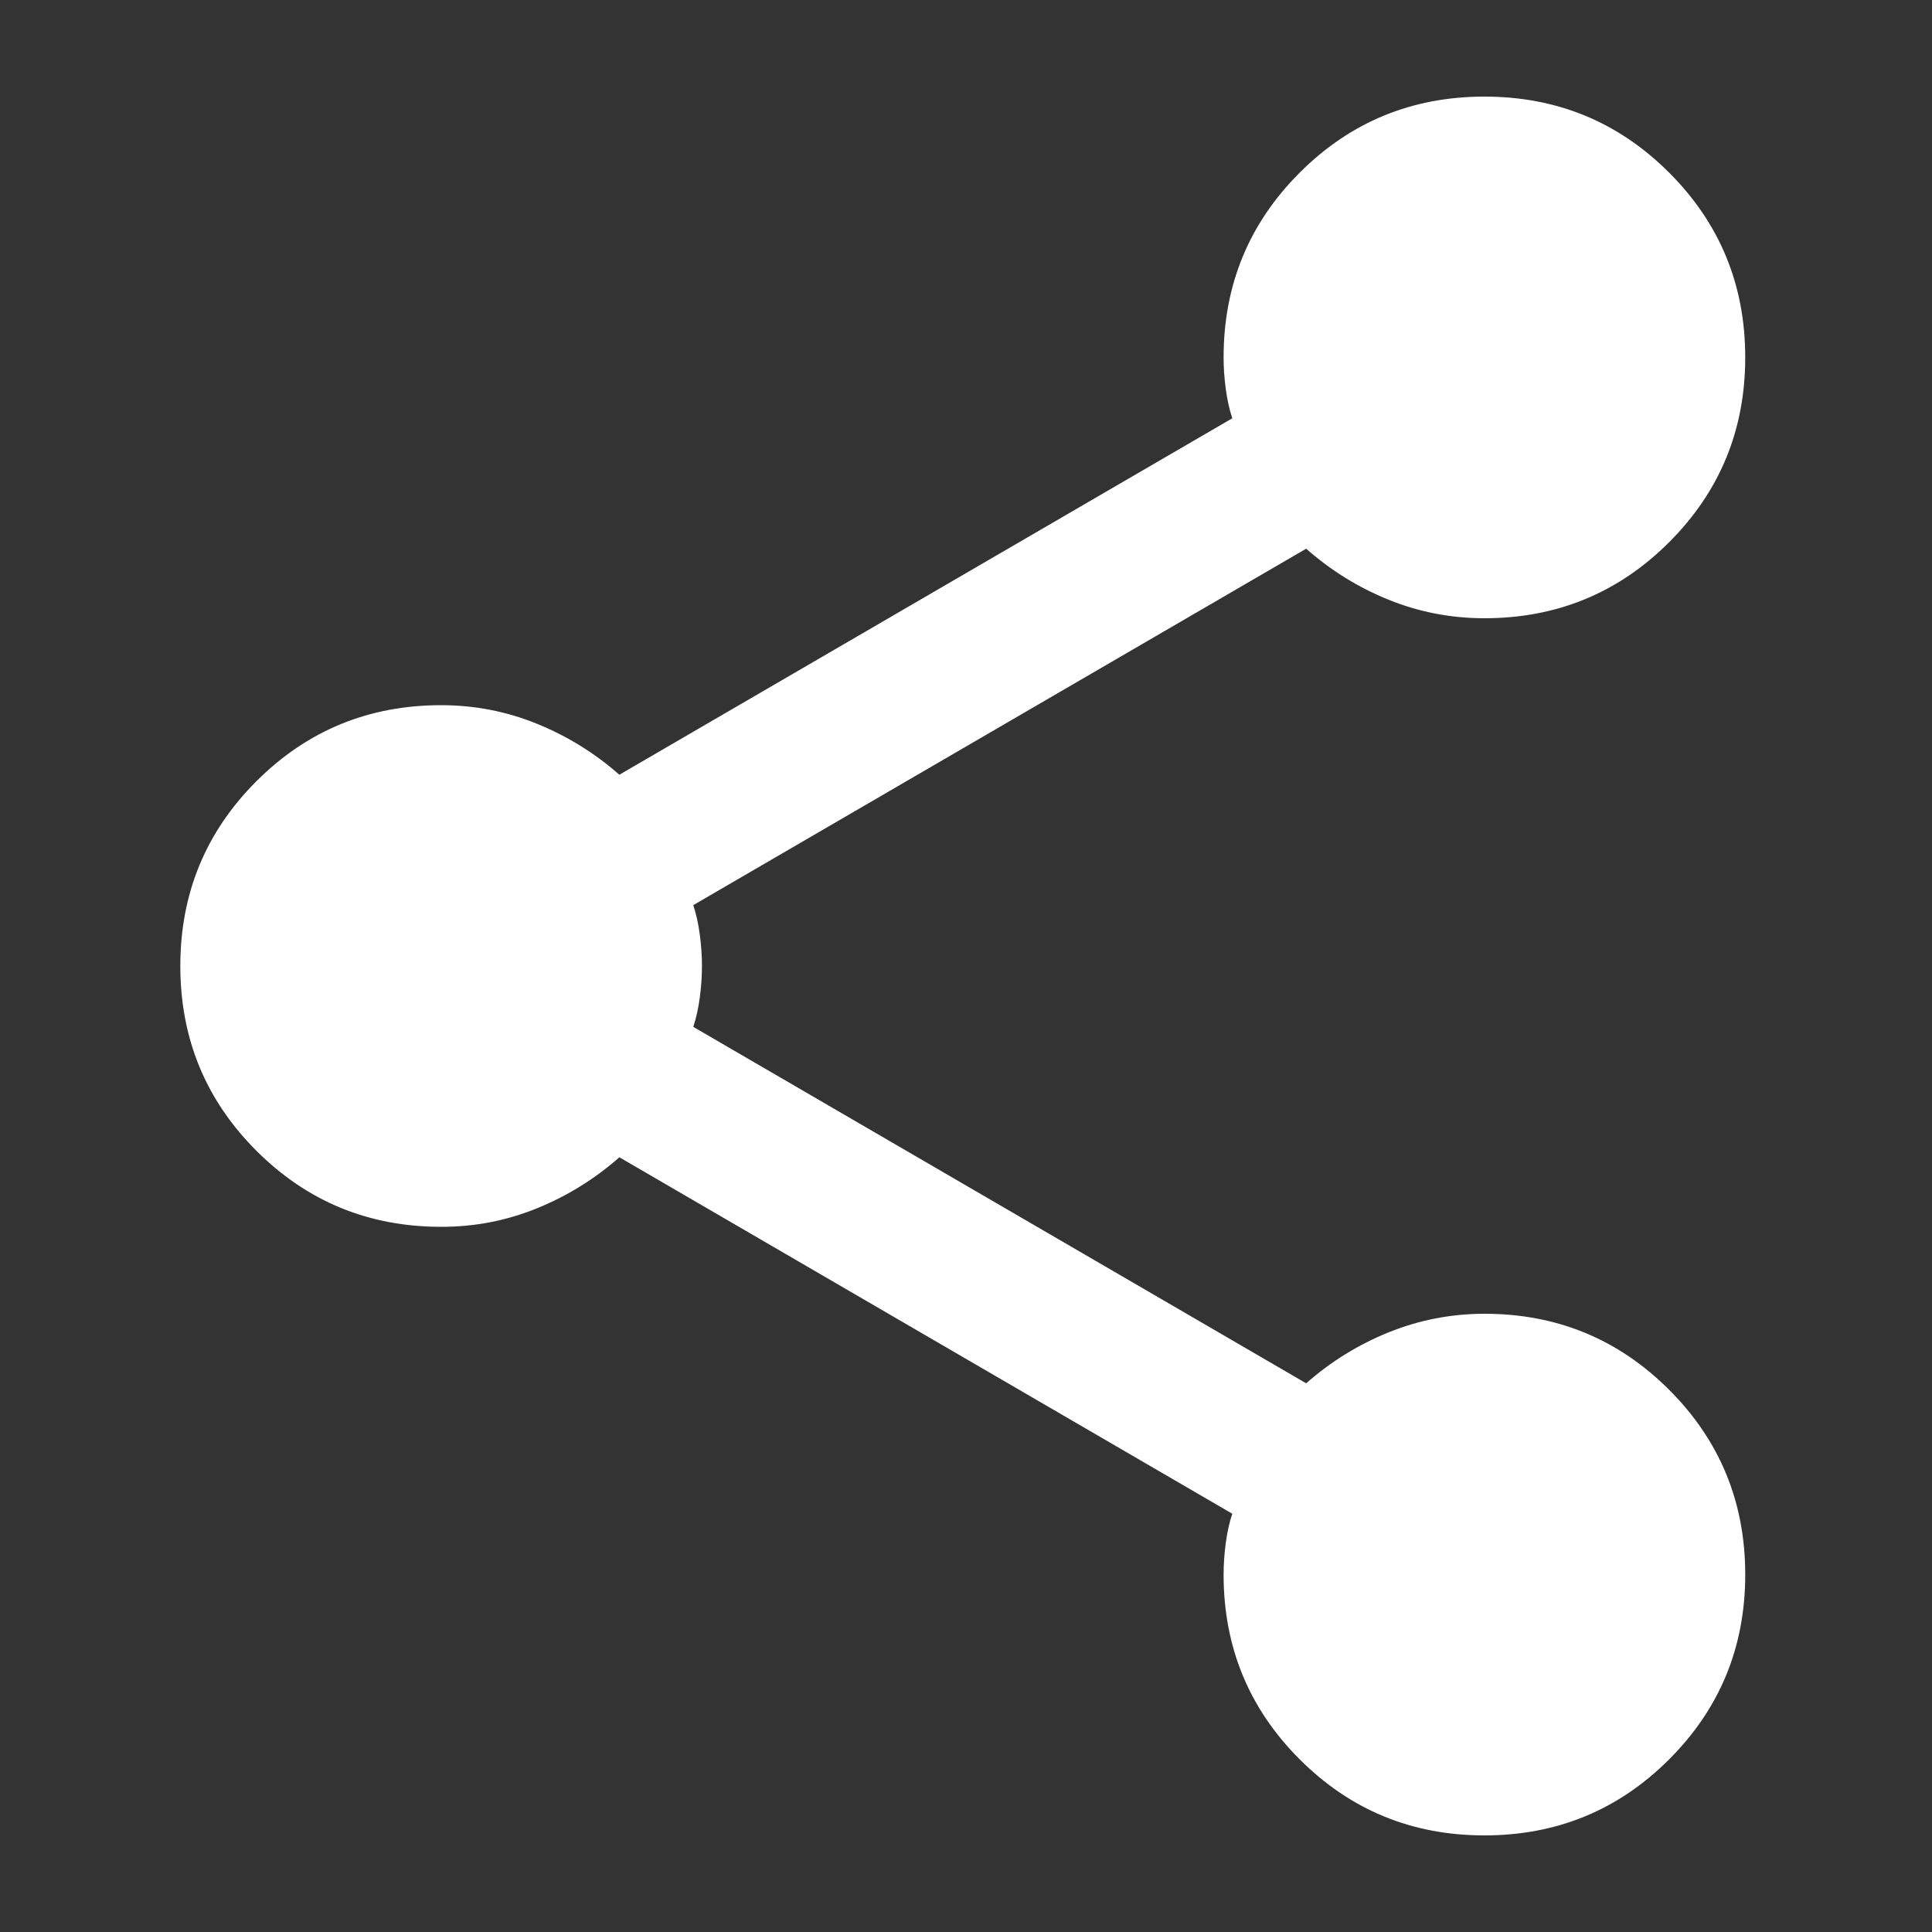 <svg xmlns="http://www.w3.org/2000/svg" width="300" height="300" viewBox="0 0 300 300" fill="none">
<rect x="0" y="0" width="300" height="300" fill="#333333" stroke="none"/>
<mask id="mask0_43_218" style="mask-type:alpha" maskUnits="userSpaceOnUse" x="0" y="0" width="300" height="300" fill="#000000">
<rect width="300" height="300" fill="#D9D9D9"/>
</mask>
<g mask="url(#mask0_43_218)">
<path d="M230.5 285C219.25 285 209.688 281.062 201.812 273.188C193.938 265.312 190 255.75 190 244.5C190 242.925 190.112 241.291 190.337 239.599C190.562 237.907 190.9 236.391 191.35 235.05L96.175 179.7C92.35 183.075 88.075 185.721 83.35 187.638C78.625 189.555 73.675 190.509 68.5 190.5C57.25 190.5 47.688 186.562 39.812 178.688C31.938 170.812 28 161.25 28 150C28 138.75 31.938 129.188 39.812 121.312C47.688 113.438 57.25 109.5 68.5 109.5C73.675 109.5 78.625 110.459 83.35 112.376C88.075 114.293 92.35 116.934 96.175 120.3L191.35 64.95C190.9 63.6 190.562 62.084 190.337 60.401C190.112 58.718 190 57.084 190 55.5C190 44.25 193.938 34.688 201.812 26.812C209.688 18.938 219.25 15 230.5 15C241.75 15 251.312 18.938 259.188 26.812C267.062 34.688 271 44.25 271 55.5C271 66.75 267.062 76.312 259.188 84.188C251.312 92.062 241.75 96 230.5 96C225.325 96 220.375 95.046 215.65 93.138C210.925 91.23 206.65 88.584 202.825 85.2L107.65 140.55C108.1 141.9 108.438 143.421 108.663 145.113C108.888 146.805 109 148.434 109 150C109 151.575 108.888 153.208 108.663 154.9C108.438 156.592 108.1 158.109 107.65 159.45L202.825 214.8C206.65 211.425 210.925 208.783 215.65 206.875C220.375 204.967 225.325 204.009 230.5 204C241.75 204 251.312 207.938 259.188 215.812C267.062 223.688 271 233.25 271 244.5C271 255.75 267.062 265.312 259.188 273.188C251.312 281.062 241.75 285 230.5 285Z" fill="#ffffff"/>
</g>
</svg>